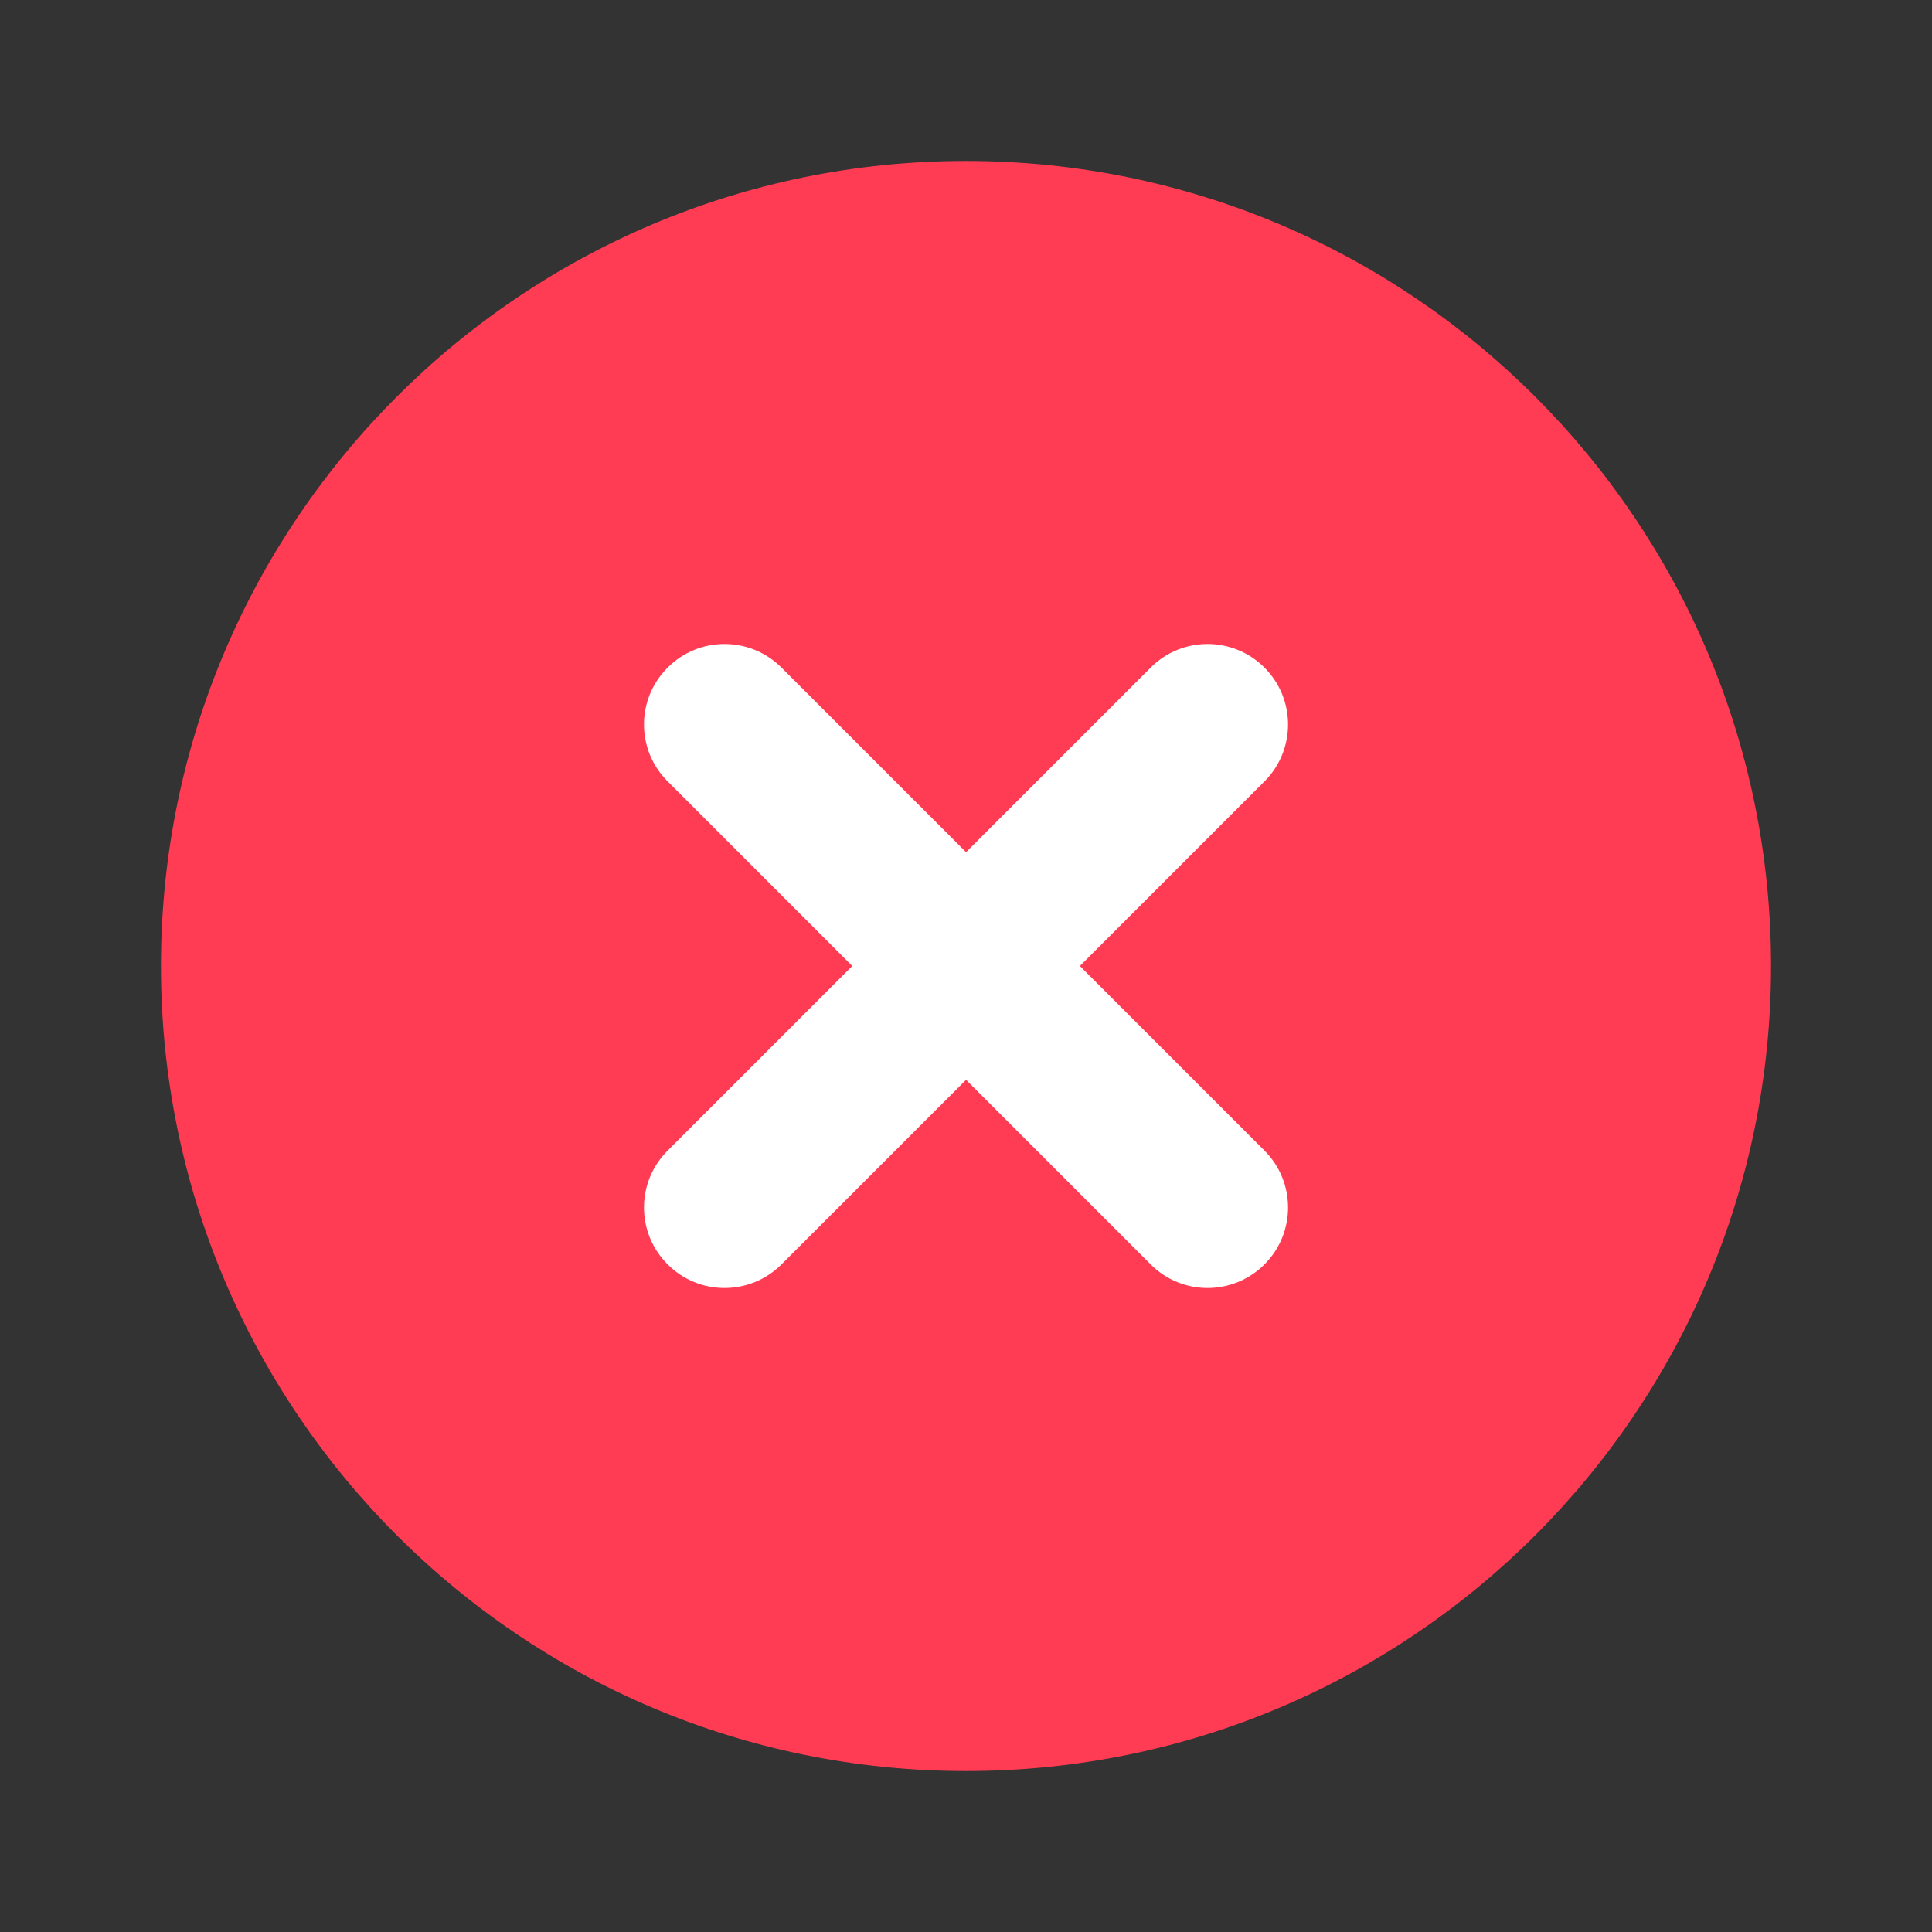 <svg width="16" height="16" viewBox="0 0 16 16" fill="none" xmlns="http://www.w3.org/2000/svg">
<rect x="0" y="0" width="16" height="16" fill="#333333" stroke="none"/>
<path d="M8 14.667C11.682 14.667 14.667 11.682 14.667 8C14.667 4.318 11.682 1.333 8 1.333C4.318 1.333 1.333 4.318 1.333 8C1.333 11.682 4.318 14.667 8 14.667Z" fill="#FF3C53"/>
<path fill-rule="evenodd" clip-rule="evenodd" d="M10.472 5.529C10.732 5.789 10.732 6.211 10.472 6.471L6.472 10.471C6.211 10.732 5.789 10.732 5.529 10.471C5.268 10.211 5.268 9.789 5.529 9.529L9.529 5.529C9.789 5.268 10.211 5.268 10.472 5.529Z" fill="white"/>
<path fill-rule="evenodd" clip-rule="evenodd" d="M5.529 5.529C5.789 5.268 6.211 5.268 6.472 5.529L10.472 9.529C10.732 9.789 10.732 10.211 10.472 10.471C10.211 10.732 9.789 10.732 9.529 10.471L5.529 6.471C5.268 6.211 5.268 5.789 5.529 5.529Z" fill="white"/>
</svg>
